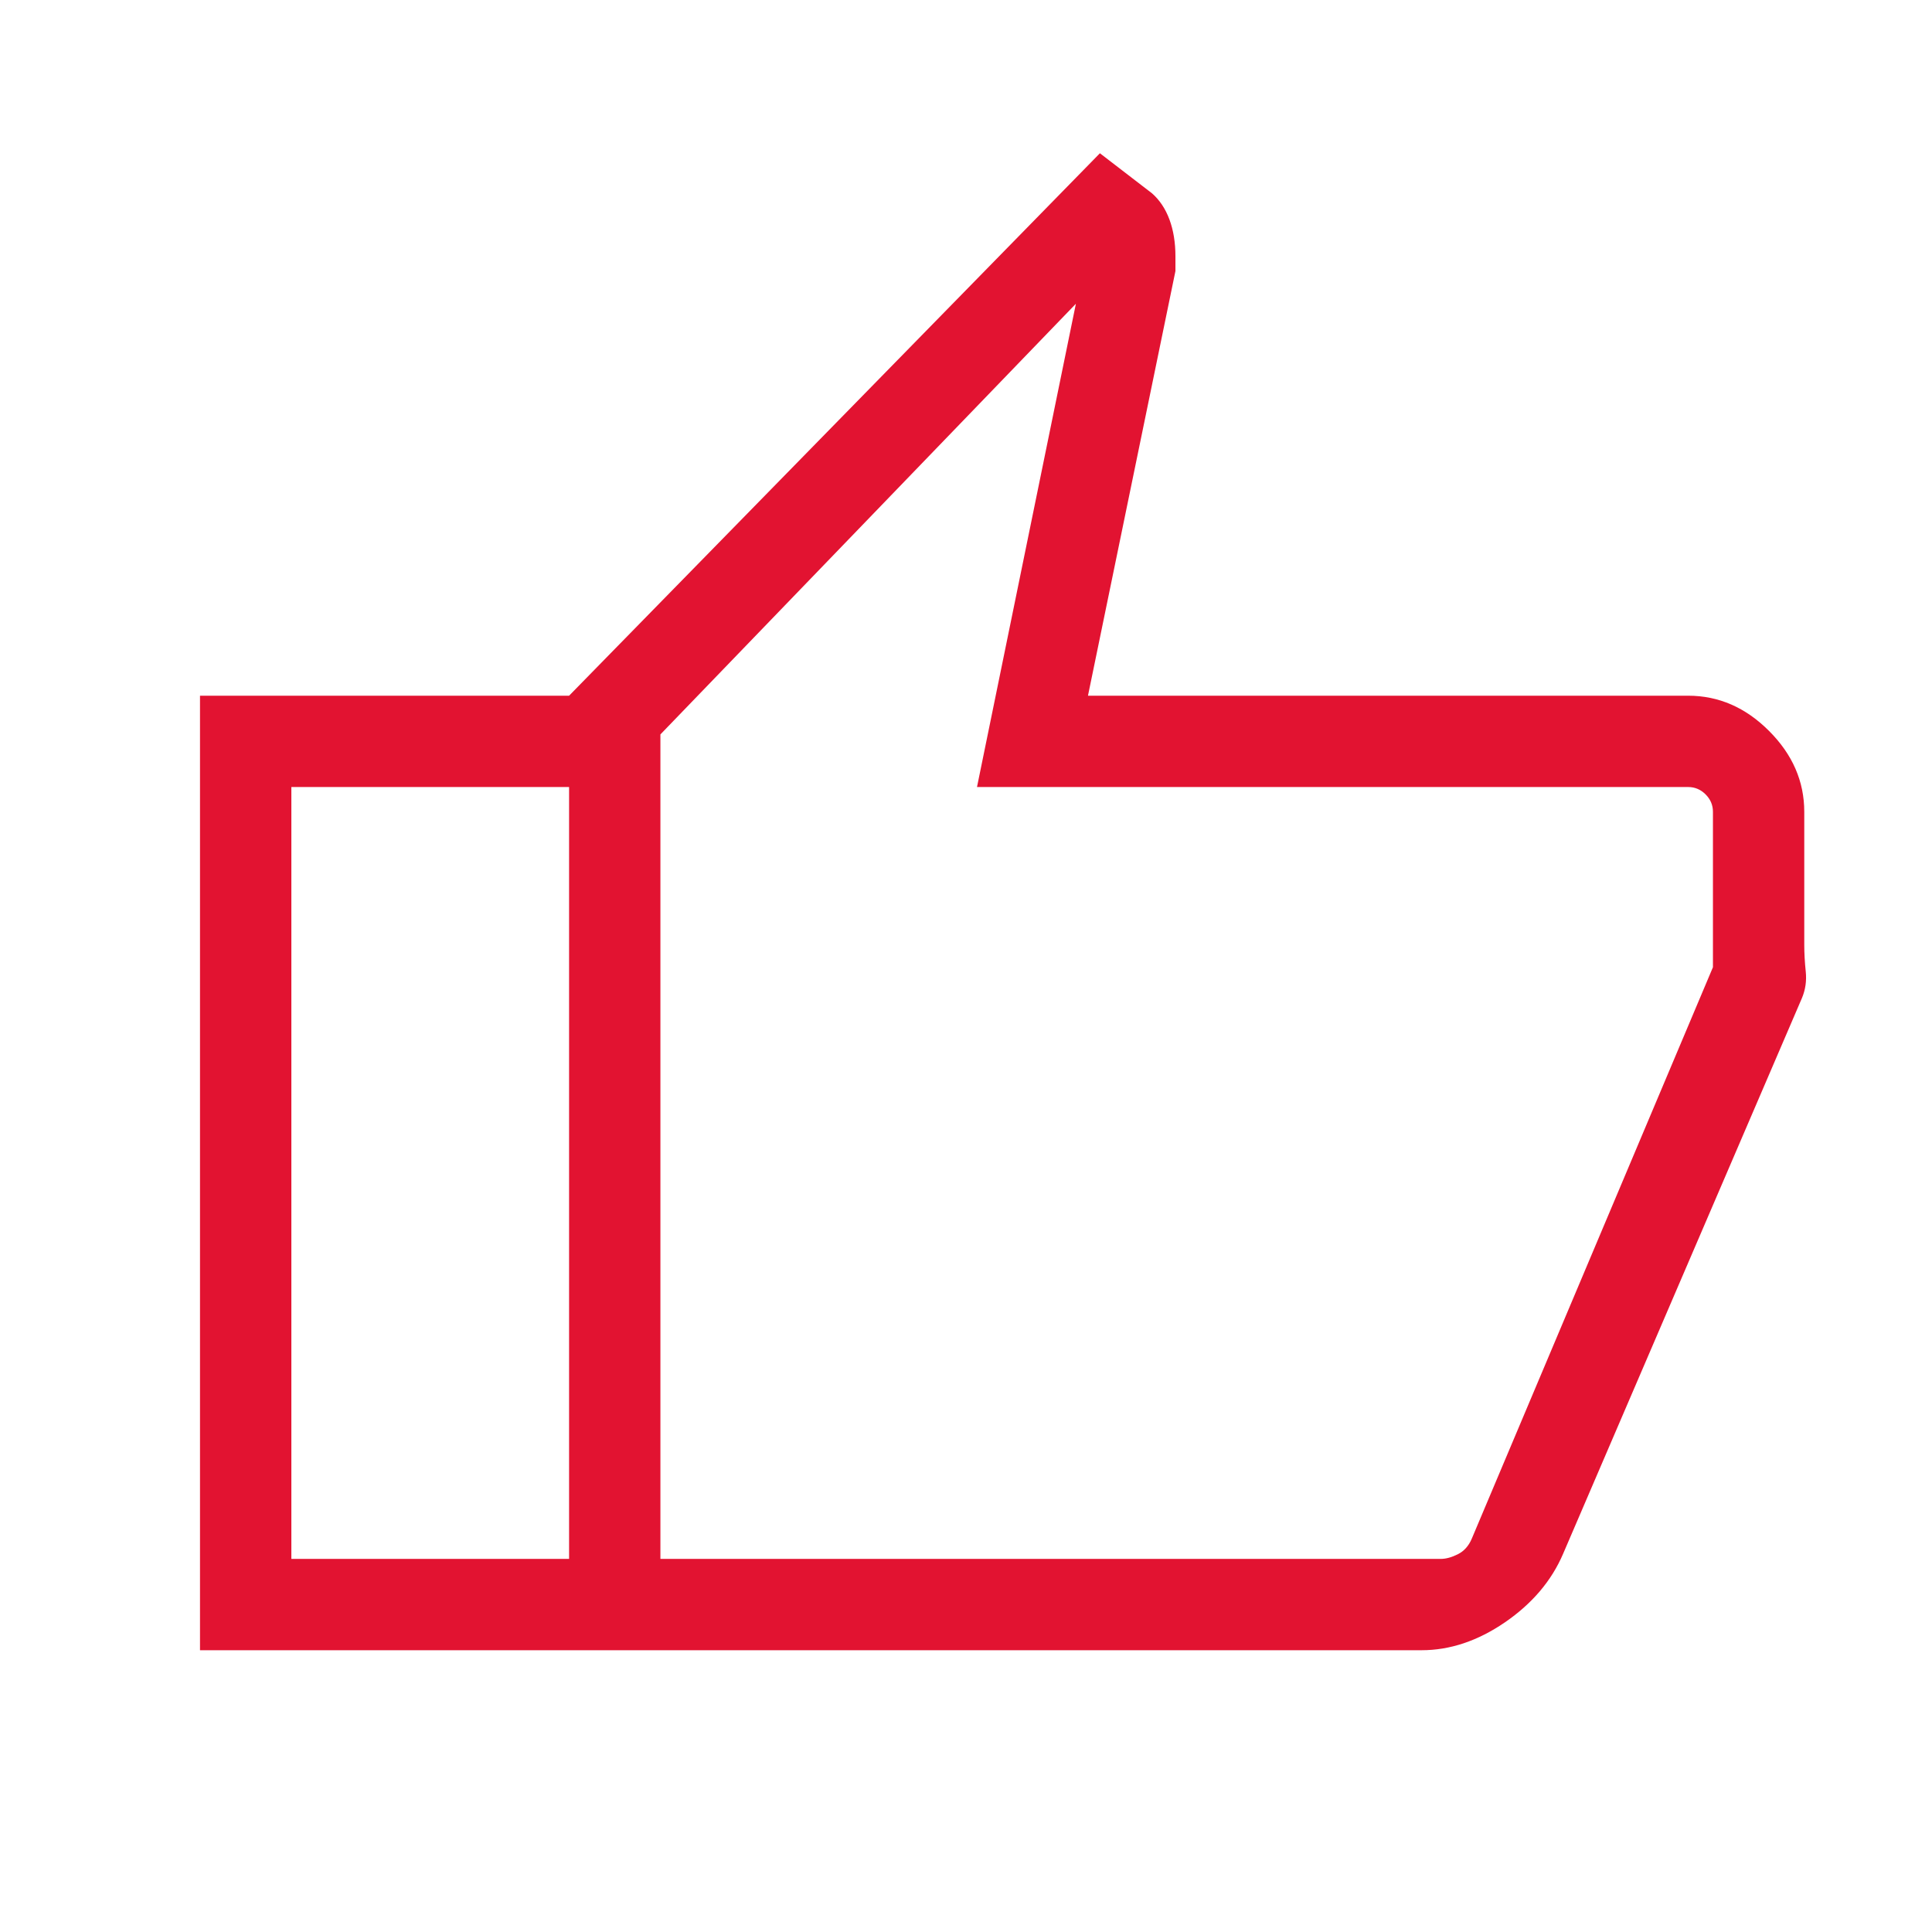 <svg width="52" height="52" viewBox="0 0 52 52" fill="none" xmlns="http://www.w3.org/2000/svg">
<path d="M38.263 44.416H15.317V18.725L29.604 4.125L31.006 5.203C31.21 5.382 31.367 5.616 31.475 5.906C31.583 6.197 31.637 6.528 31.637 6.9V7.296L29.283 18.725H45.438C46.257 18.725 46.983 19.041 47.614 19.673C48.246 20.305 48.562 21.03 48.562 21.85V25.43C48.562 25.66 48.576 25.9 48.602 26.15C48.628 26.4 48.594 26.637 48.5 26.862L42.071 41.821C41.759 42.549 41.237 43.163 40.506 43.665C39.774 44.166 39.026 44.416 38.263 44.416ZM17.775 41.958H38.779C38.918 41.958 39.071 41.916 39.237 41.833C39.404 41.75 39.529 41.611 39.612 41.416L46.104 26.033V21.85C46.104 21.669 46.038 21.513 45.906 21.381C45.774 21.249 45.618 21.183 45.438 21.183H26.296L28.958 8.175L17.775 19.767V41.958ZM15.317 18.725V21.183H7.842V41.958H15.317V44.416H5.383V18.725H15.317Z" fill="#E21331"/>
</svg>
